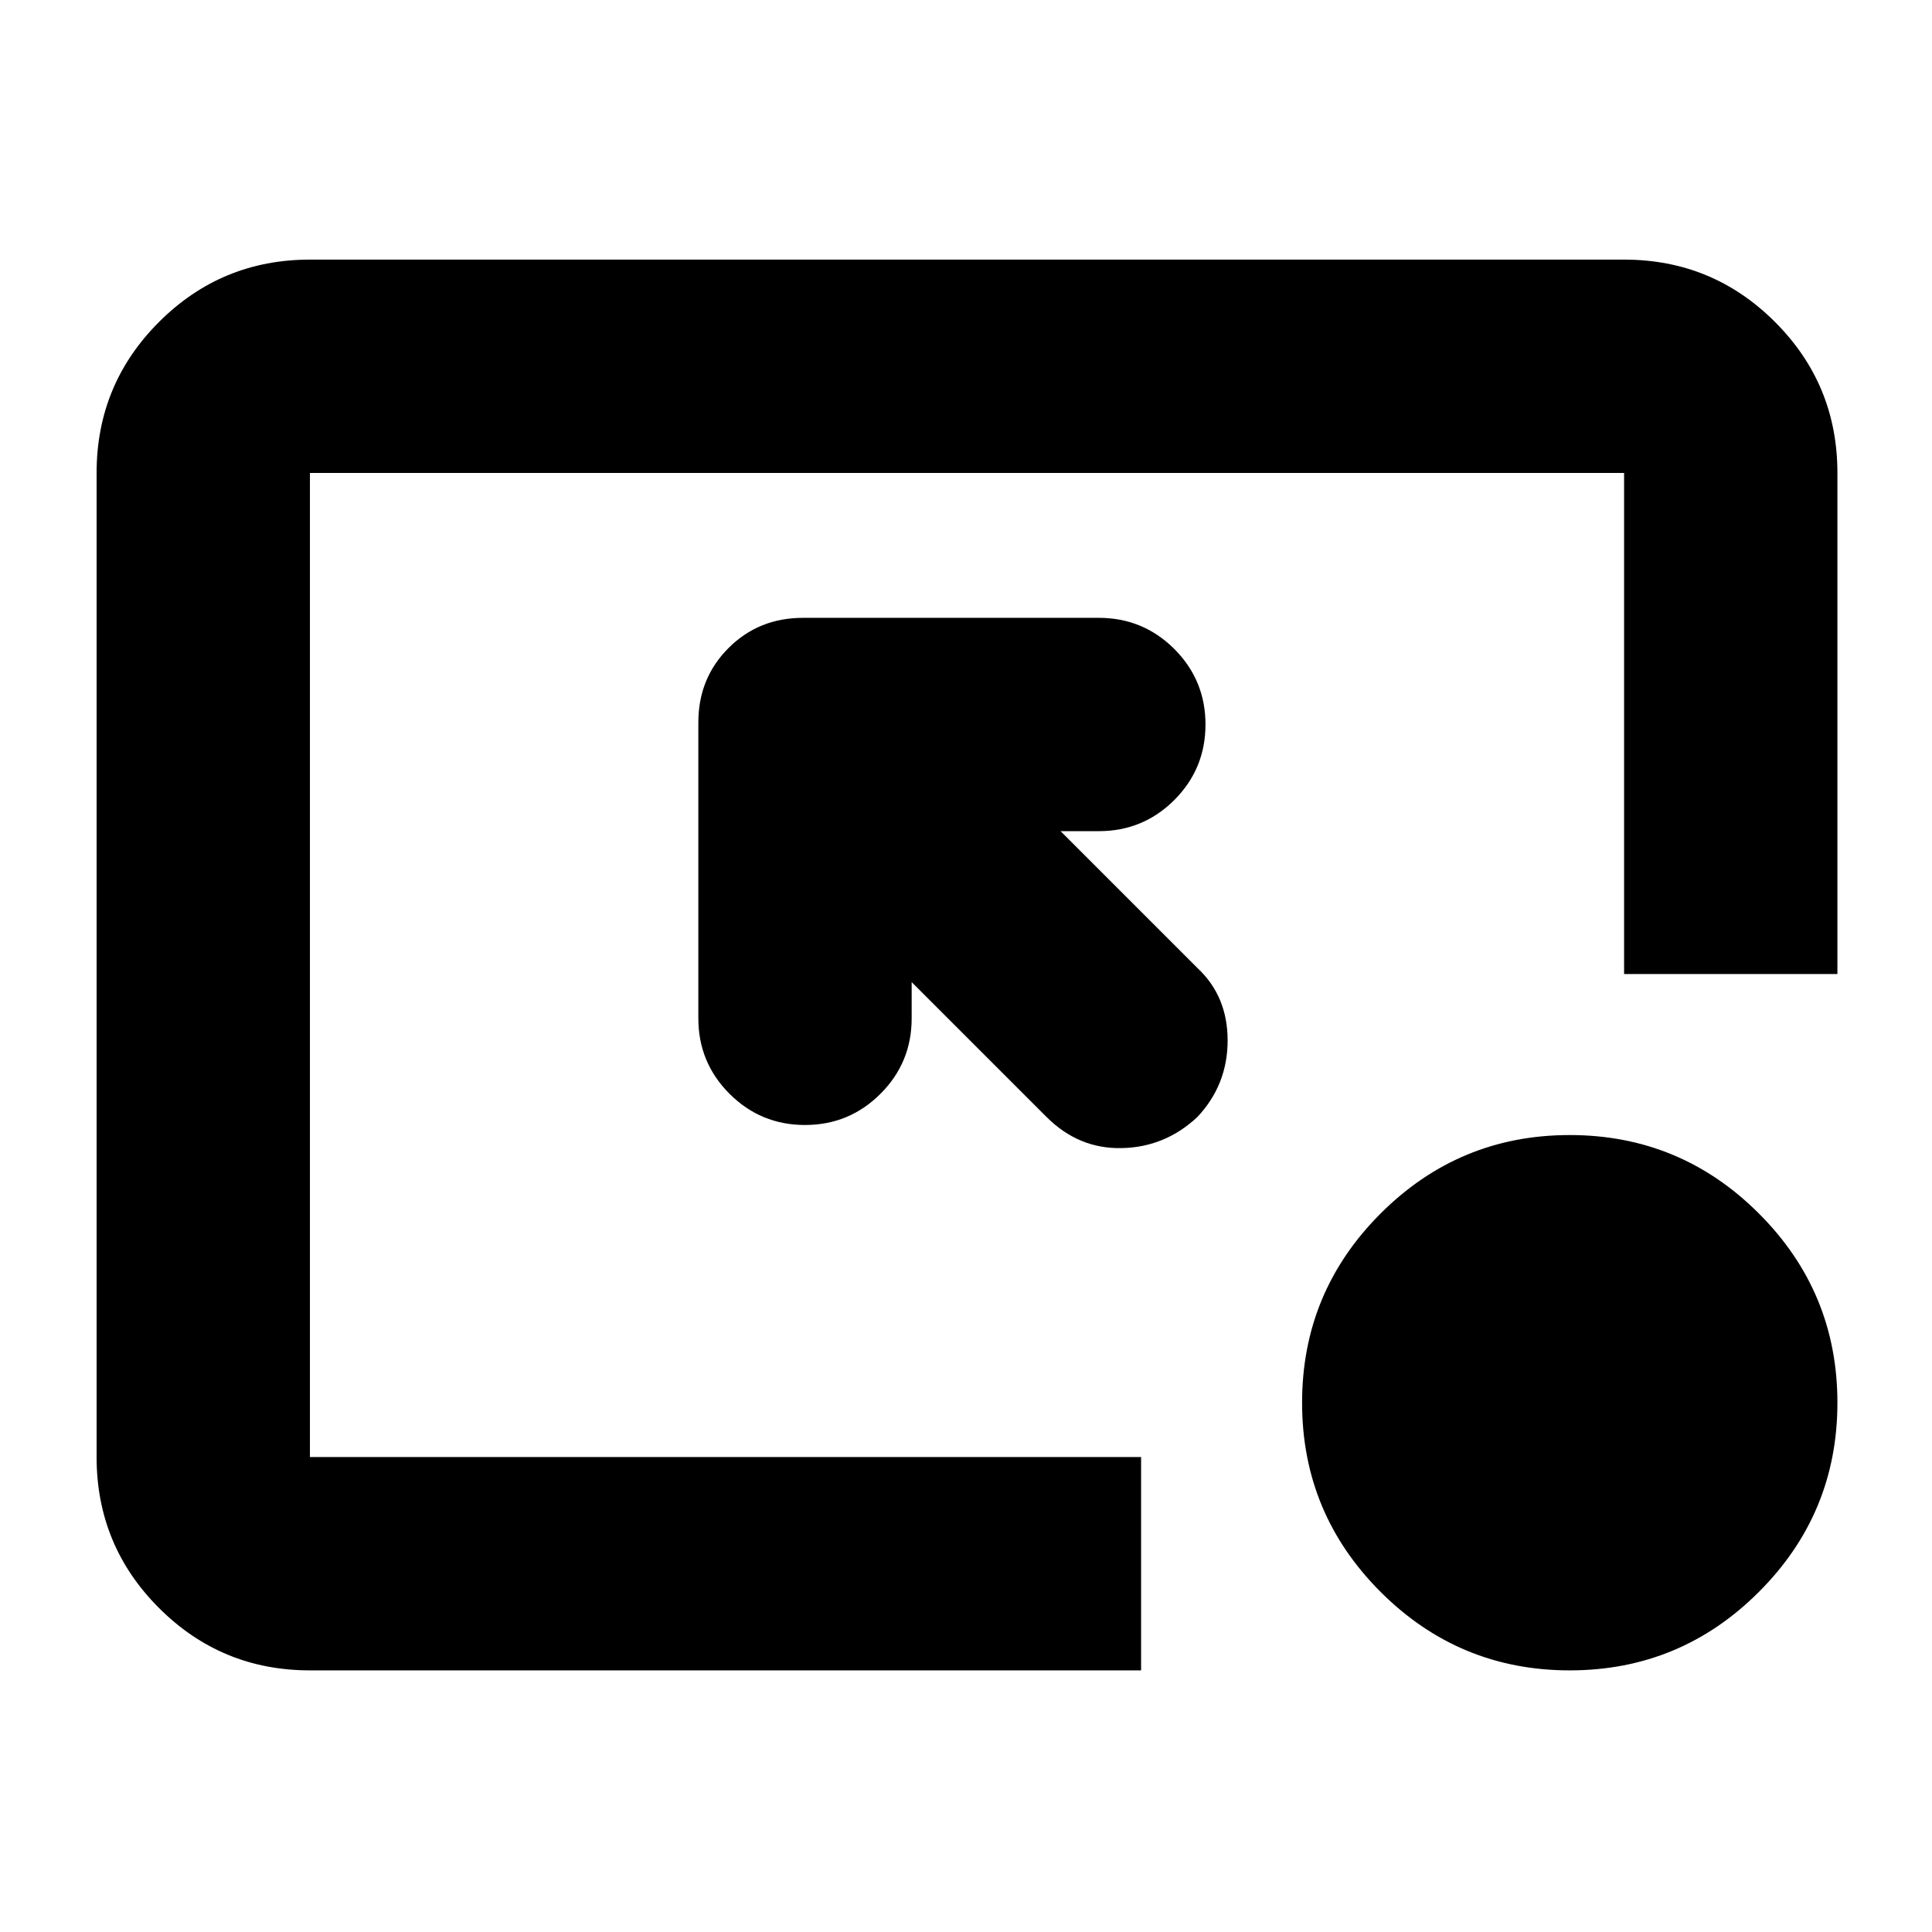 <svg xmlns="http://www.w3.org/2000/svg" height="24" width="24"><path d="M13 13.875 11.325 12.2V12.65Q11.325 13.2 10.938 13.587Q10.55 13.975 10 13.975Q9.45 13.975 9.062 13.587Q8.675 13.2 8.675 12.65V8.975Q8.675 8.425 9.05 8.05Q9.425 7.675 9.975 7.675H13.65Q14.2 7.675 14.588 8.062Q14.975 8.45 14.975 9Q14.975 9.55 14.588 9.938Q14.2 10.325 13.65 10.325H13.175L14.875 12.025Q15.25 12.375 15.25 12.925Q15.25 13.475 14.875 13.875Q14.475 14.25 13.938 14.262Q13.4 14.275 13 13.875ZM19.5 20.75Q18.125 20.75 17.15 19.775Q16.175 18.8 16.175 17.425Q16.175 16.05 17.15 15.075Q18.125 14.1 19.5 14.1Q20.875 14.1 21.85 15.075Q22.825 16.05 22.825 17.425Q22.825 18.8 21.85 19.775Q20.875 20.75 19.5 20.75ZM3.85 20.75Q2.75 20.75 1.975 19.975Q1.2 19.2 1.2 18.1V5.875Q1.2 4.775 1.975 4Q2.75 3.225 3.85 3.225H20.175Q21.275 3.225 22.05 4Q22.825 4.775 22.825 5.875V12.1H20.175V5.875Q20.175 5.875 20.175 5.875Q20.175 5.875 20.175 5.875H3.85Q3.85 5.875 3.85 5.875Q3.85 5.875 3.85 5.875V18.1Q3.85 18.1 3.85 18.1Q3.85 18.1 3.85 18.1H14.175V20.75Z"/></svg>